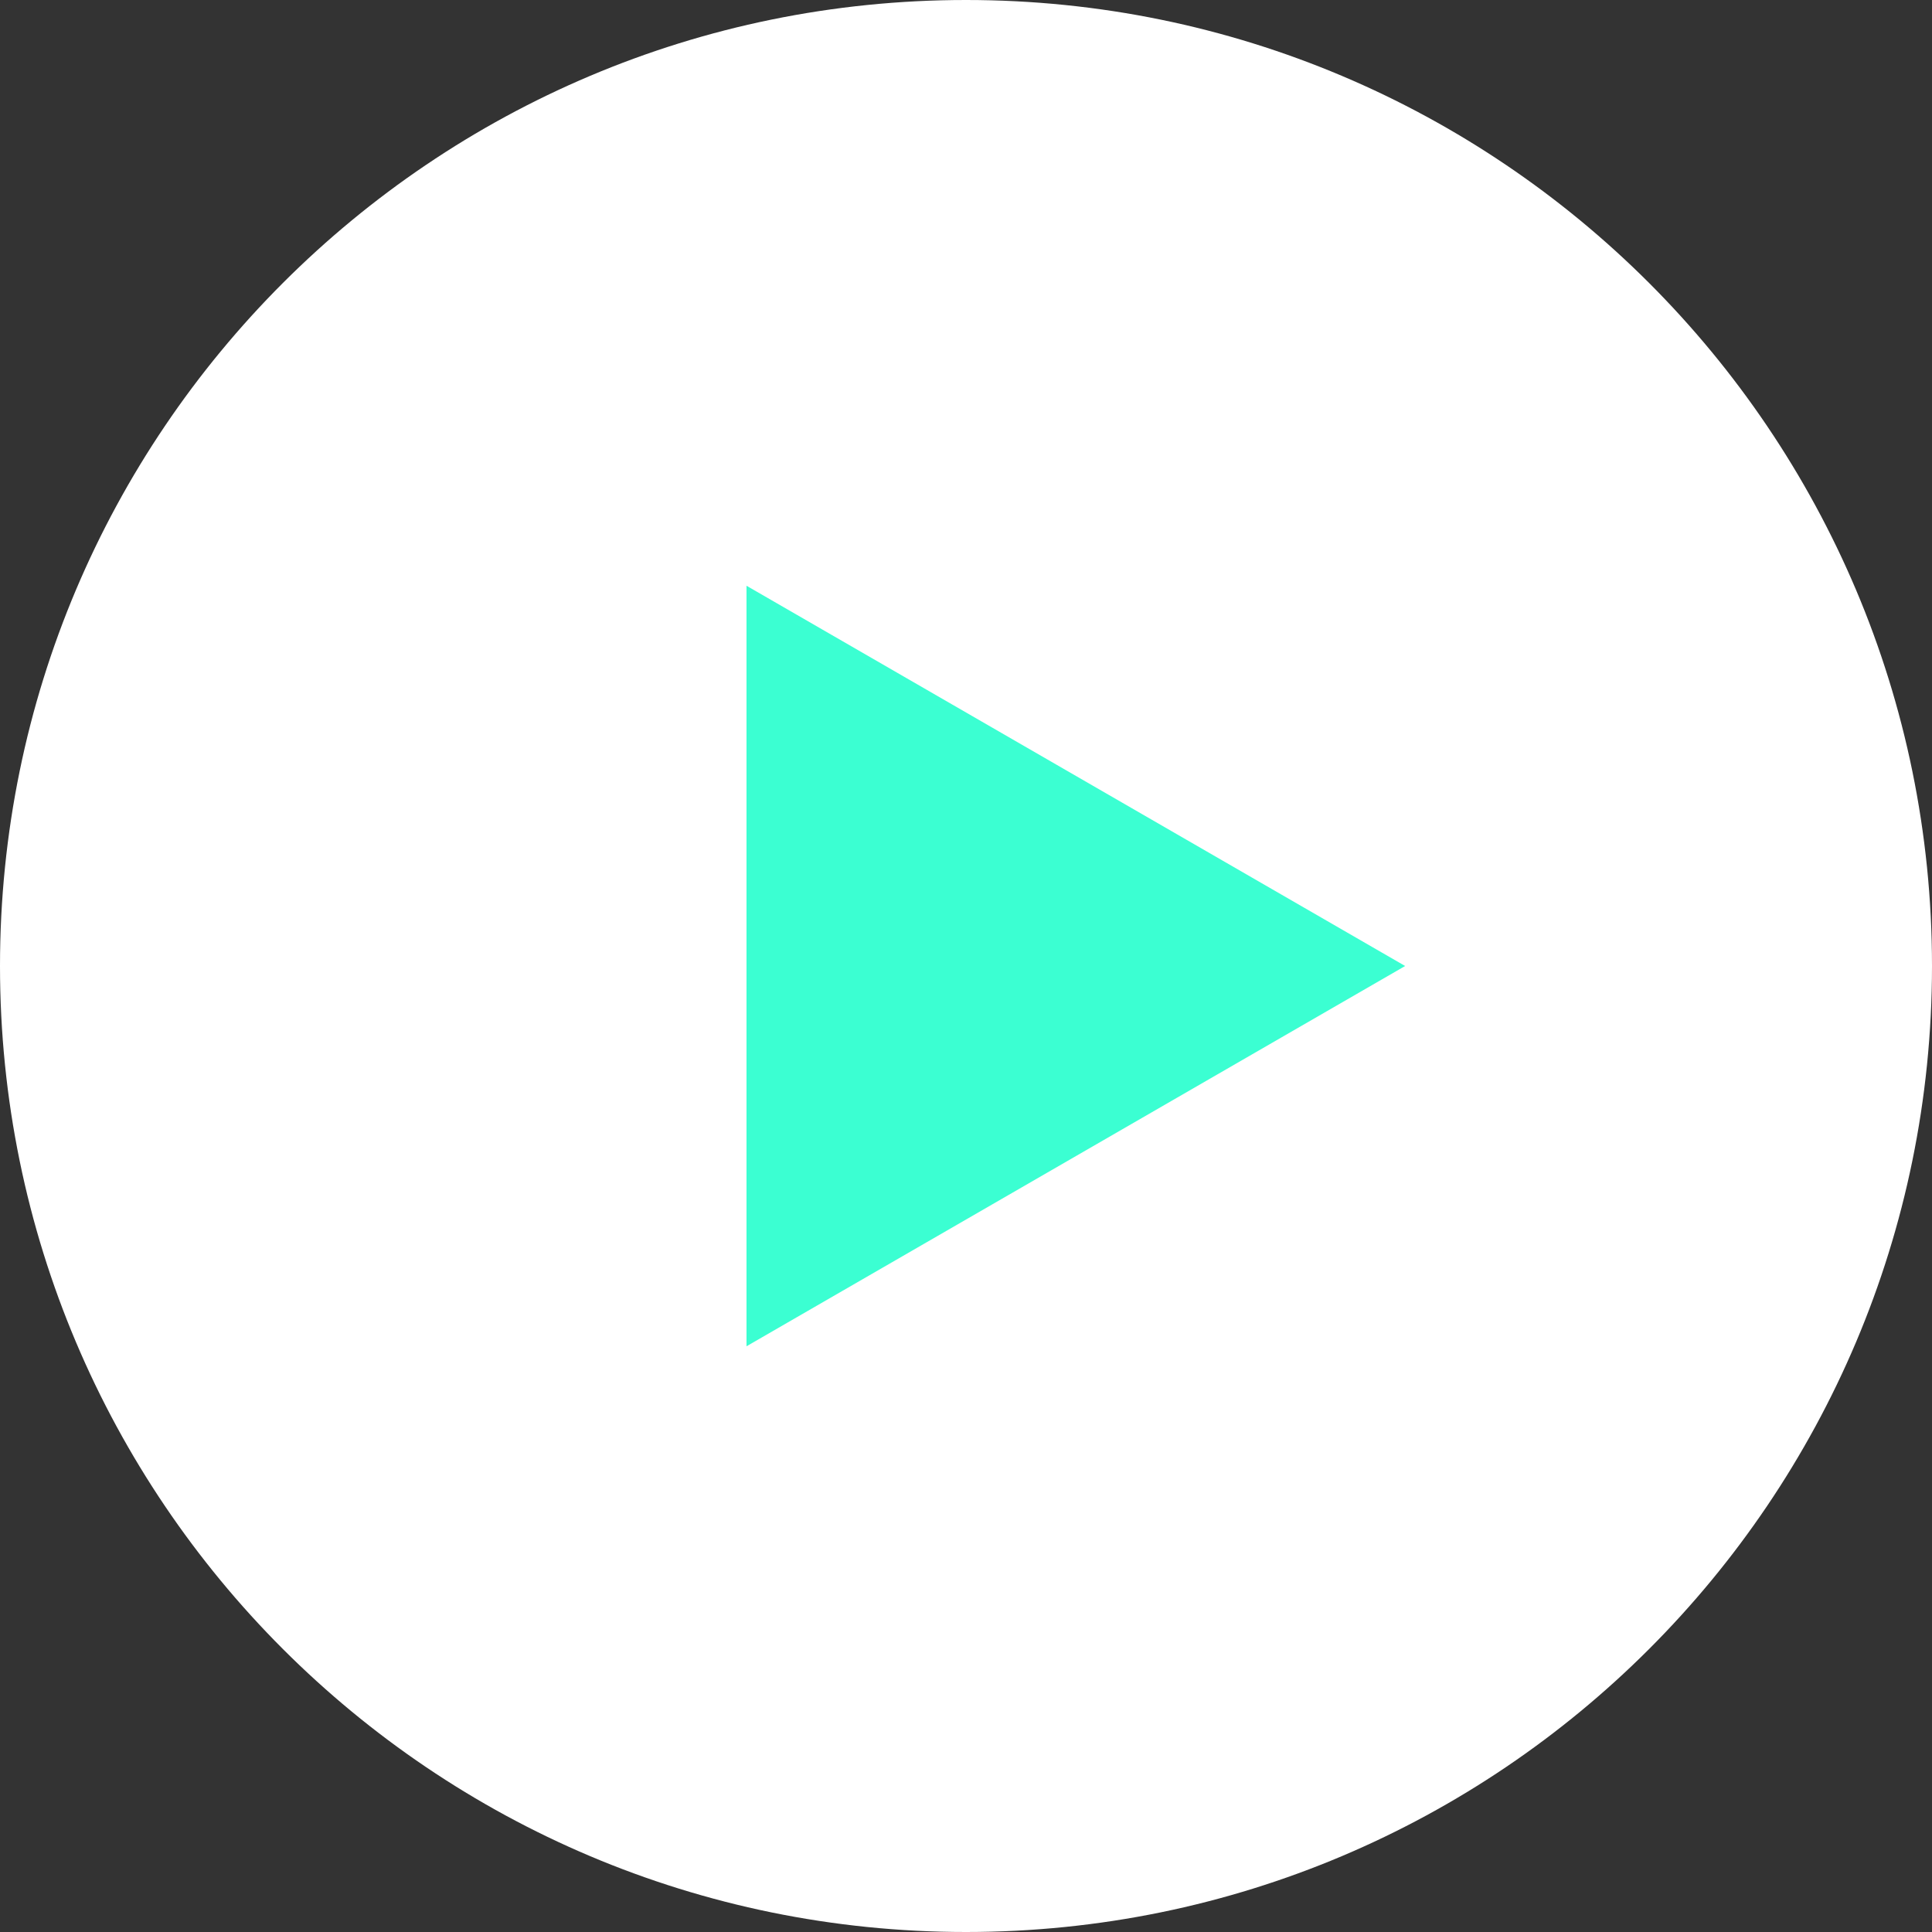 <svg width="100" height="100" viewBox="0 0 100 100" version="1.1" xmlns="http://www.w3.org/2000/svg" xmlns:xlink="http://www.w3.org/1999/xlink">
<rect x="0" y="0" width="100" height="100" fill="#333333" stroke="none"/>
<title>icn-play</title>
<desc>Created using Figma</desc>
<g id="Canvas" transform="translate(-6779 28)">
<g id="icn-play">
<g id="Ellipse">
<use xlink:href="#path0_fill" transform="translate(6779 -28)" fill="#FFFFFF"/>
</g>
<g id="Polygon">
<use xlink:href="#path1_fill" transform="matrix(6.12323e-17 1 -1 6.12323e-17 6851.73 -0.727)" fill="#3BFFD2"/>
</g>
</g>
</g>
<defs>
<path id="path0_fill" d="M 100 50C 100 77.614 77.614 100 50 100C 22.386 100 0 77.614 0 50C 0 22.386 22.386 0 50 0C 77.614 0 100 22.386 100 50Z"/>
<path id="path1_fill" d="M 22.727 0L 42.41 34.091L 3.045 34.091L 22.727 0Z"/>
</defs>
</svg>
